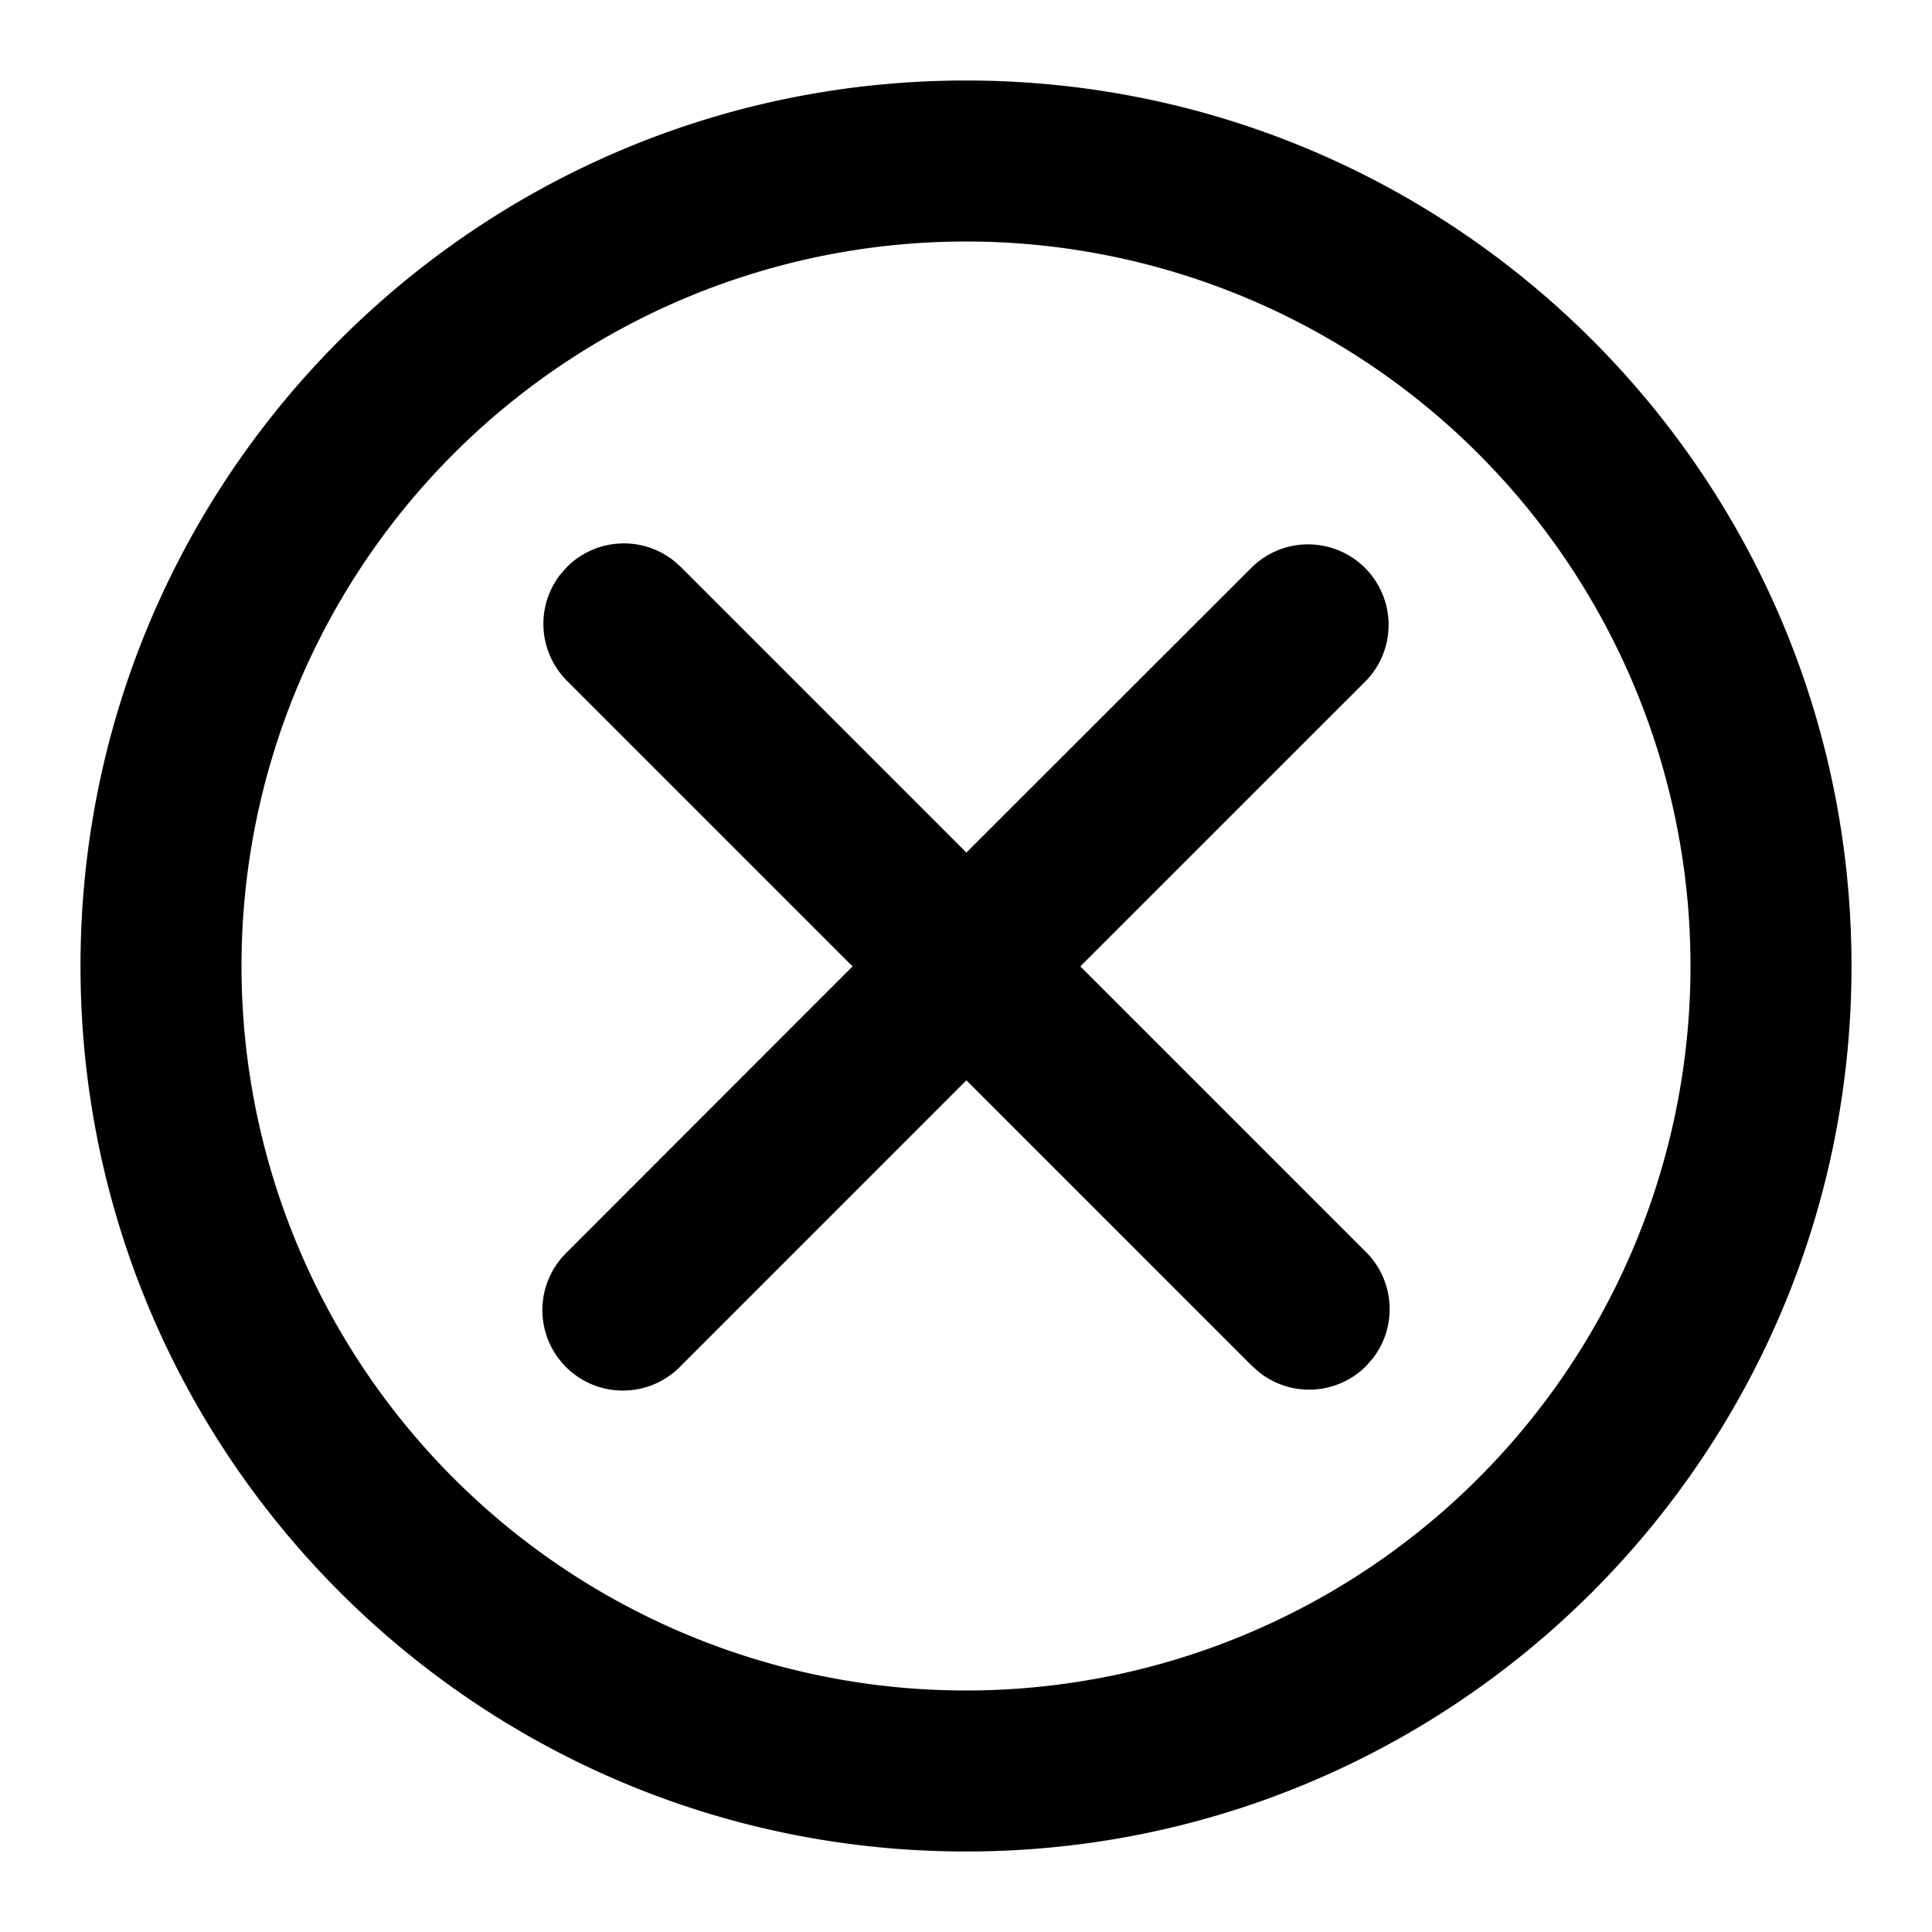 <svg xmlns="http://www.w3.org/2000/svg" width="24" height="24" viewBox="0 0 24 24">
    <path fill="#000000" fill-rule="evenodd" d="M12 1c6.075 0 11 4.925 11 11s-4.925 11-11 11S1 18.075 1 12 5.925 1 12 1zm0 2a9 9 0 1 0 0 18 9 9 0 0 0 0-18zM8.363 6.96l.094.083 3.548 3.548 3.55-3.548a1 1 0 0 1 1.414 1.414l-3.549 3.548 3.55 3.55a1 1 0 0 1 .083 1.32l-.083.095a1 1 0 0 1-1.32.083l-.095-.083-3.55-3.55-3.548 3.549a1 1 0 1 1-1.414-1.414l3.548-3.55-3.548-3.548a1 1 0 0 1-.083-1.32l.083-.094a1 1 0 0 1 1.32-.083z"/>
</svg>
